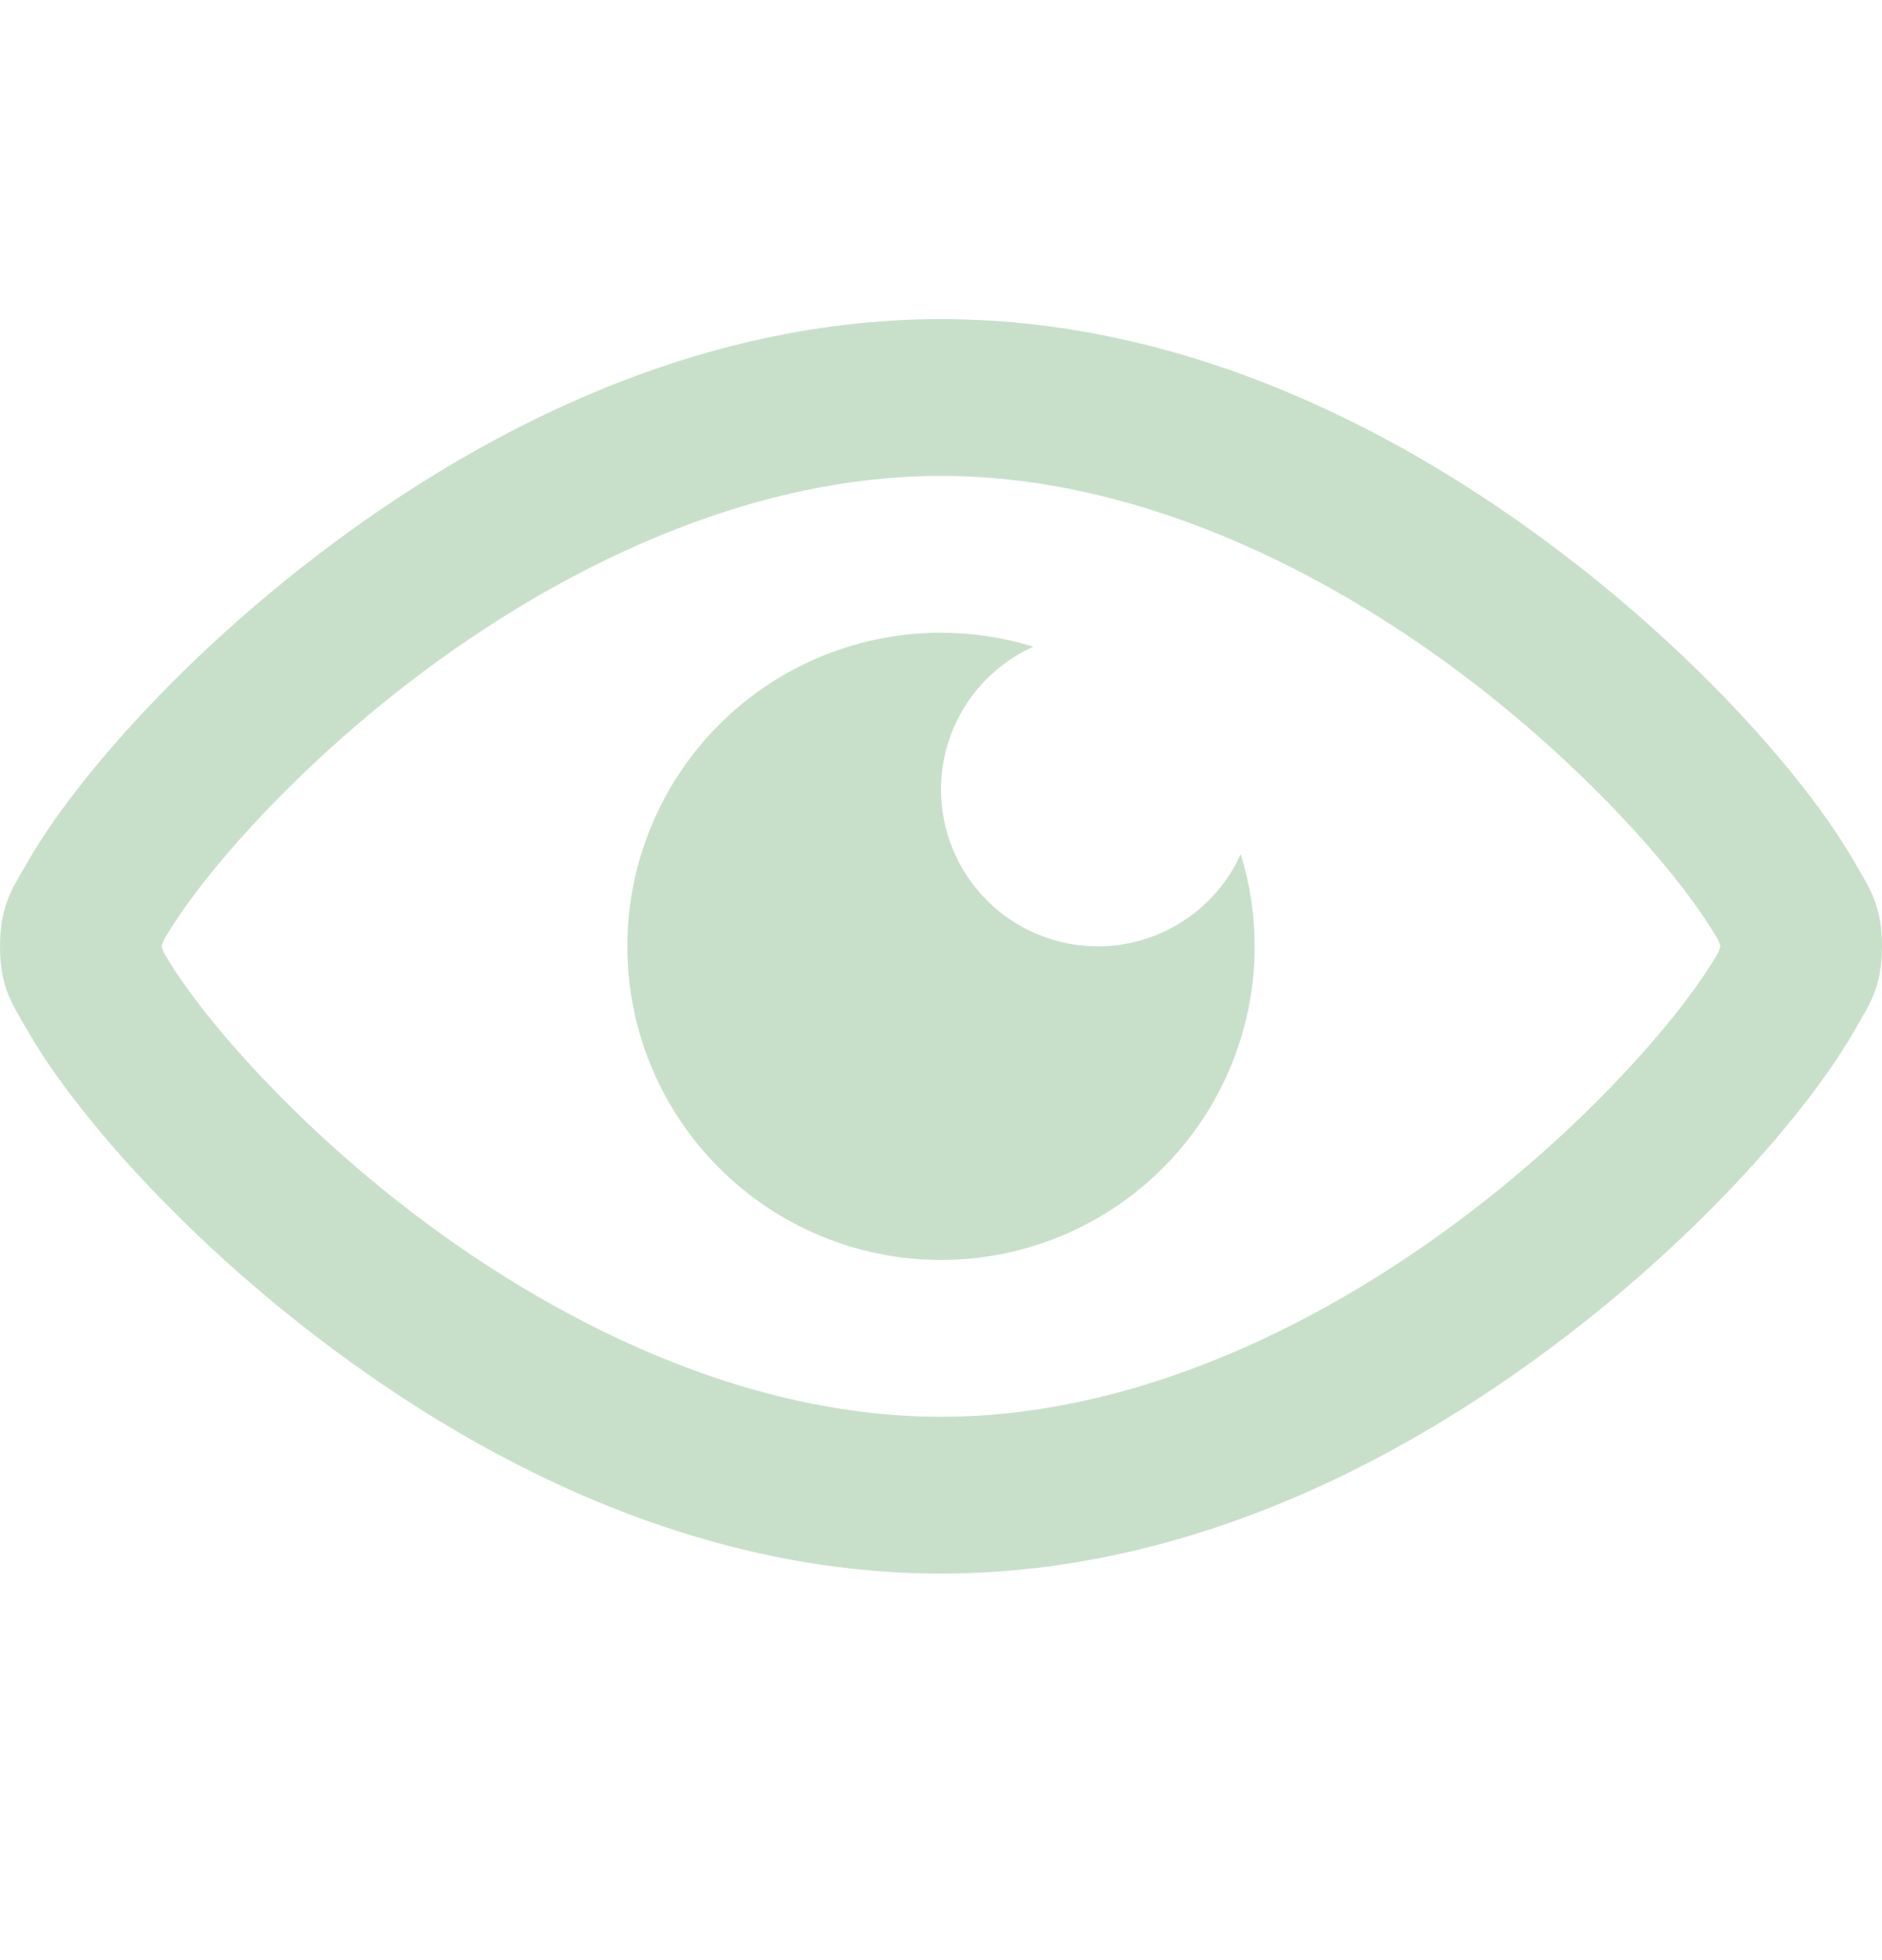 <svg width="24" height="25" viewBox="0 0 24 25" fill="none" xmlns="http://www.w3.org/2000/svg">
<g clip-path="url(#clip0_5_63)">
<path d="M12 4.07C8.667 4.07 5.734 5.701 3.619 7.419C2.562 8.278 1.706 9.164 1.094 9.929C0.788 10.312 0.542 10.662 0.357 10.986C0.173 11.309 0 11.528 0 12.07C0 12.611 0.173 12.83 0.357 13.154C0.542 13.477 0.788 13.828 1.094 14.21C1.706 14.976 2.562 15.861 3.619 16.72C5.734 18.438 8.667 20.07 12 20.07C15.333 20.07 18.266 18.438 20.381 16.72C21.438 15.861 22.294 14.976 22.906 14.21C23.212 13.828 23.458 13.477 23.643 13.154C23.827 12.83 24 12.611 24 12.07C24 11.528 23.827 11.309 23.643 10.986C23.458 10.662 23.212 10.312 22.906 9.929C22.294 9.164 21.438 8.278 20.381 7.419C18.266 5.701 15.333 4.07 12 4.07ZM12 6.07C14.667 6.07 17.234 7.438 19.119 8.97C20.062 9.736 20.831 10.538 21.344 11.179C21.6 11.5 21.792 11.782 21.904 11.978C21.927 12.017 21.926 12.035 21.939 12.07C21.926 12.104 21.927 12.122 21.904 12.162C21.792 12.358 21.6 12.64 21.344 12.96C20.831 13.601 20.062 14.403 19.119 15.169C17.234 16.701 14.667 18.07 12 18.07C9.333 18.07 6.766 16.701 4.881 15.169C3.938 14.403 3.169 13.601 2.656 12.96C2.4 12.64 2.208 12.358 2.096 12.162C2.073 12.122 2.074 12.104 2.061 12.07C2.074 12.035 2.073 12.017 2.096 11.978C2.208 11.782 2.4 11.5 2.656 11.179C3.169 10.538 3.938 9.736 4.881 8.97C6.766 7.438 9.333 6.07 12 6.07ZM11.94 8.07C10.889 8.086 9.887 8.514 9.15 9.263C8.413 10.011 8 11.019 8 12.07C8 13.131 8.421 14.148 9.172 14.898C9.922 15.648 10.939 16.07 12 16.07C13.061 16.07 14.078 15.648 14.828 14.898C15.579 14.148 16 13.131 16 12.07C16 11.671 15.94 11.275 15.822 10.894C15.664 11.244 15.408 11.542 15.084 11.75C14.761 11.959 14.385 12.07 14 12.07C13.47 12.07 12.961 11.859 12.586 11.484C12.211 11.109 12 10.6 12 10.07C12 9.685 12.111 9.308 12.32 8.985C12.529 8.662 12.827 8.406 13.178 8.248C12.796 8.13 12.399 8.07 12 8.07C11.98 8.07 11.96 8.07 11.94 8.07Z" fill="#C8E0CA"/>
</g>
<defs>
<clipPath id="clip0_5_63">
<rect width="24" height="24" fill="white" transform="translate(0 0.07)"/>
</clipPath>
</defs>
</svg>
